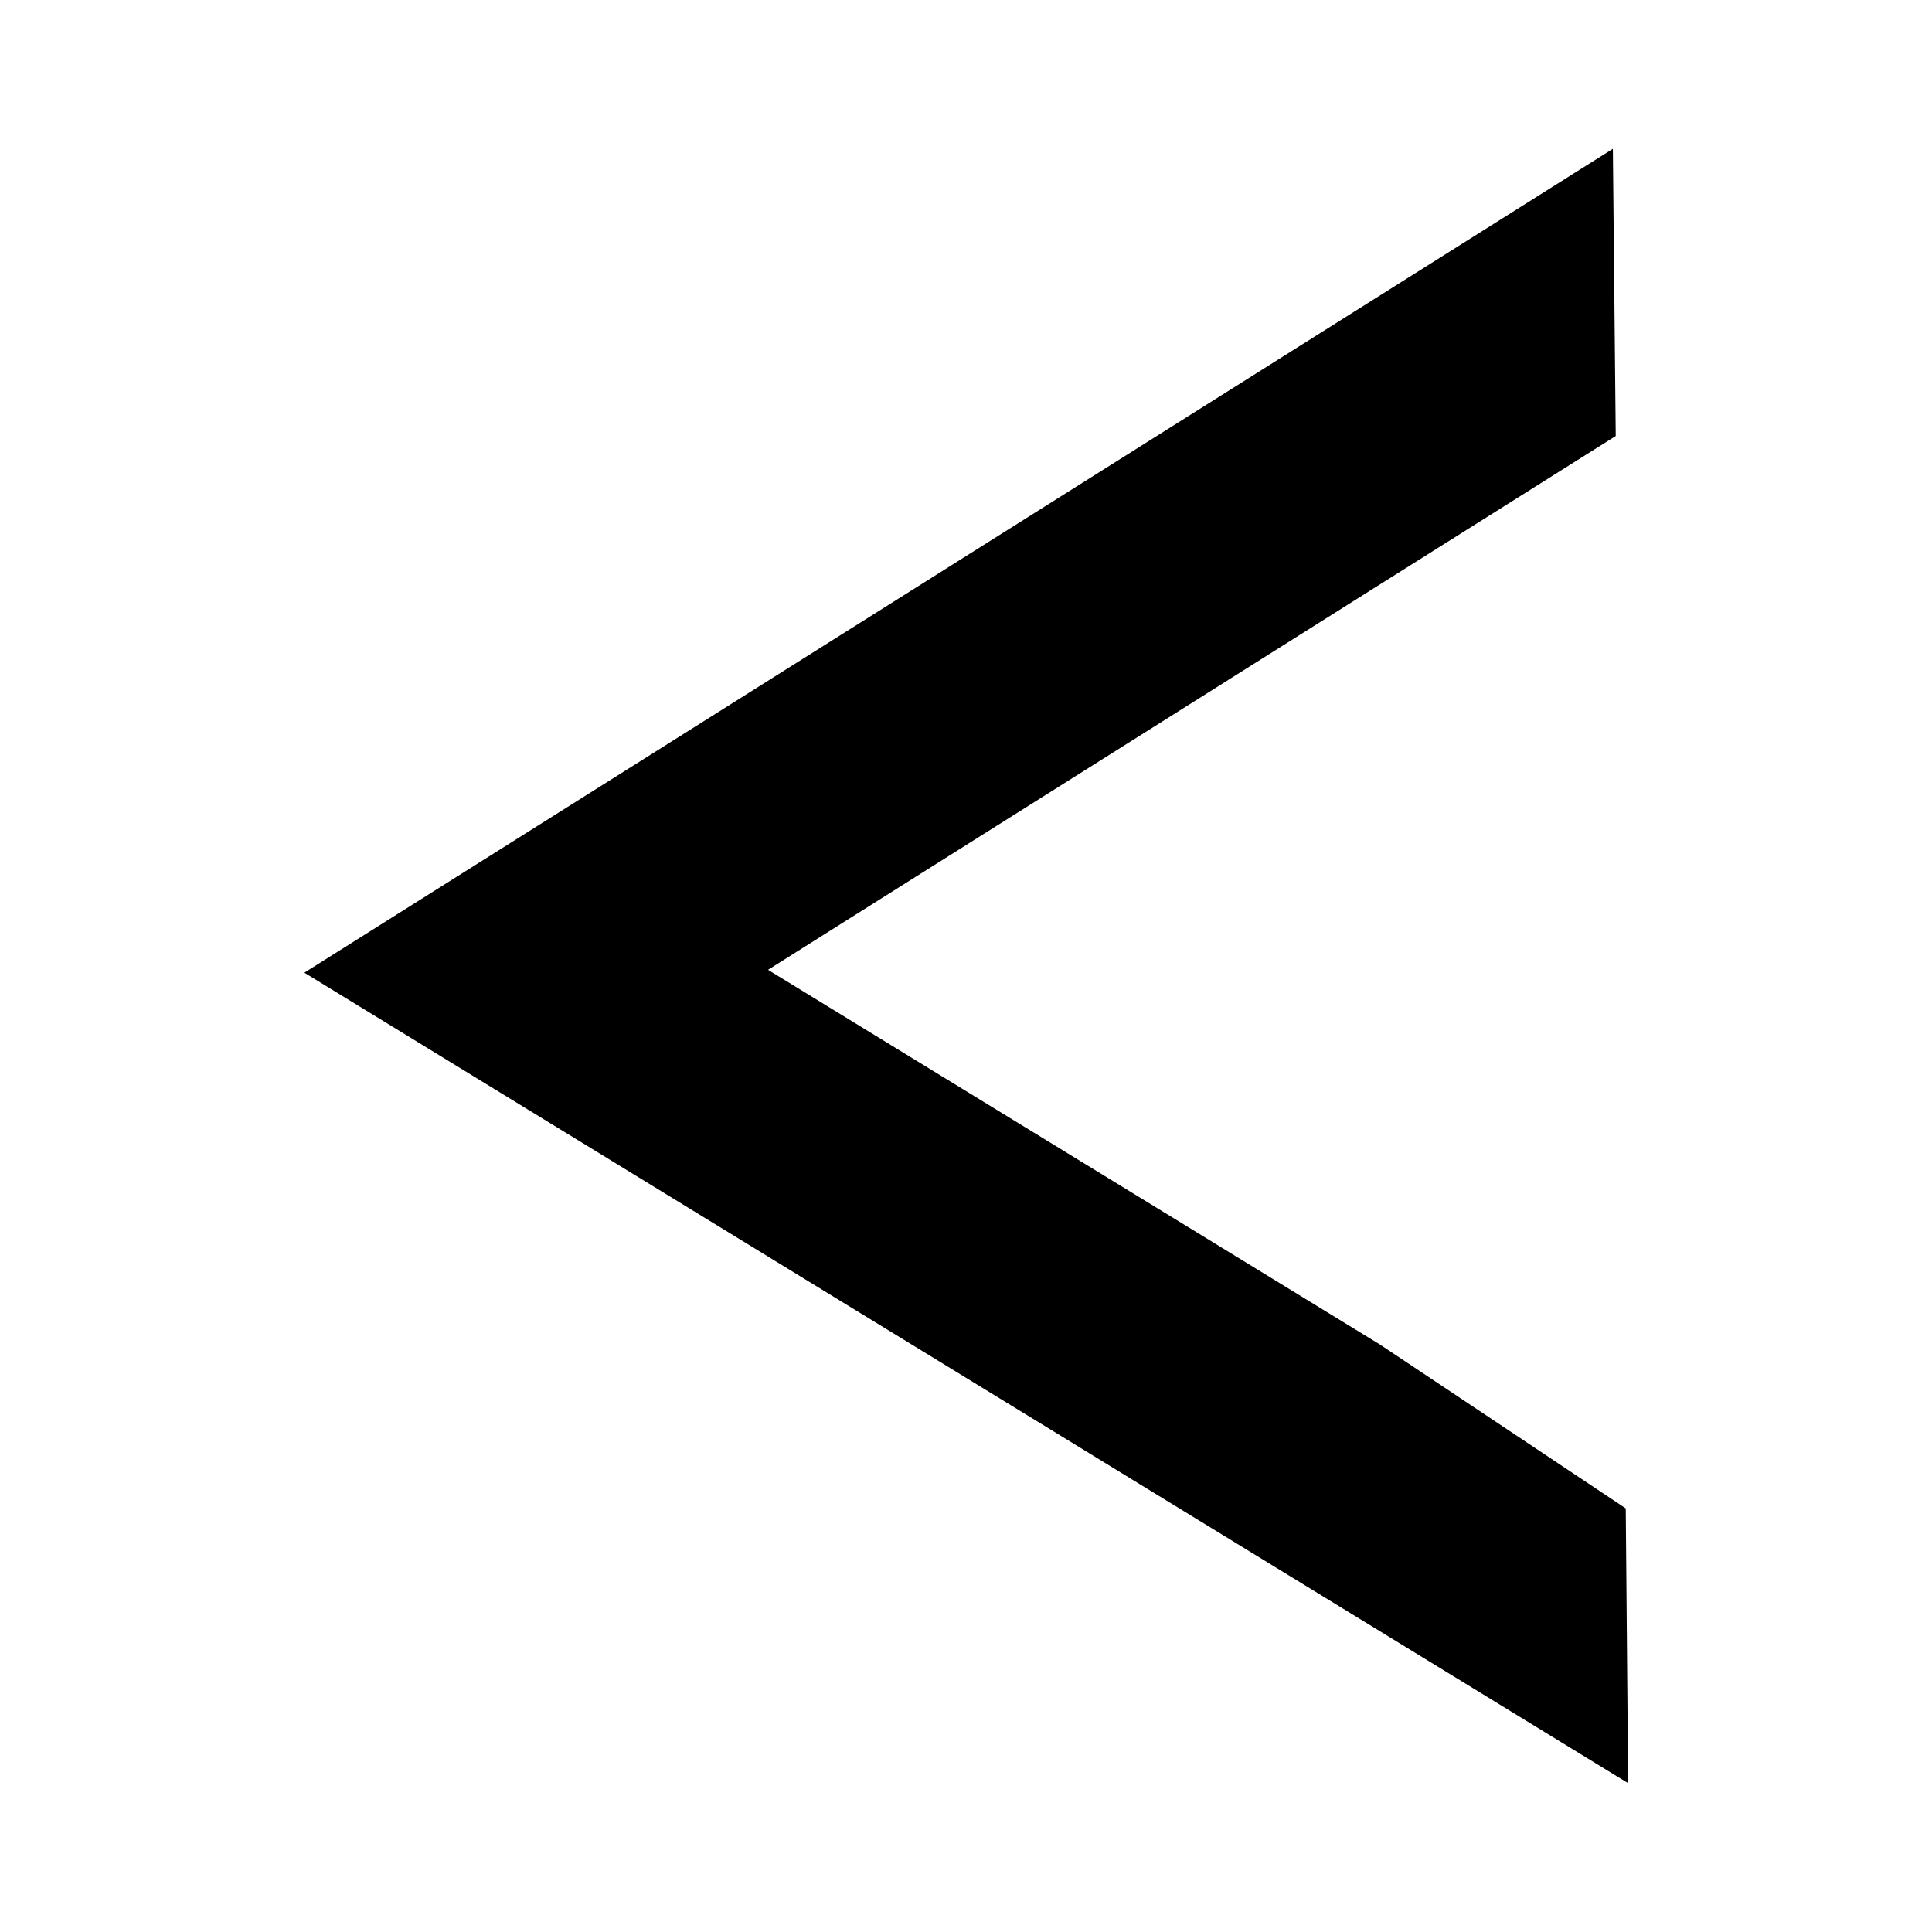 <svg xmlns="http://www.w3.org/2000/svg" viewBox="0 0 40.5 40.5"><g id="Layer_7" data-name="Layer 7"><polygon points="6.38 20.39 33.81 3.12 33.87 9.14 28.77 12.35 16.1 20.33 28.92 28.18 34.08 31.62 34.13 37.38 6.38 20.39"/></g></svg>